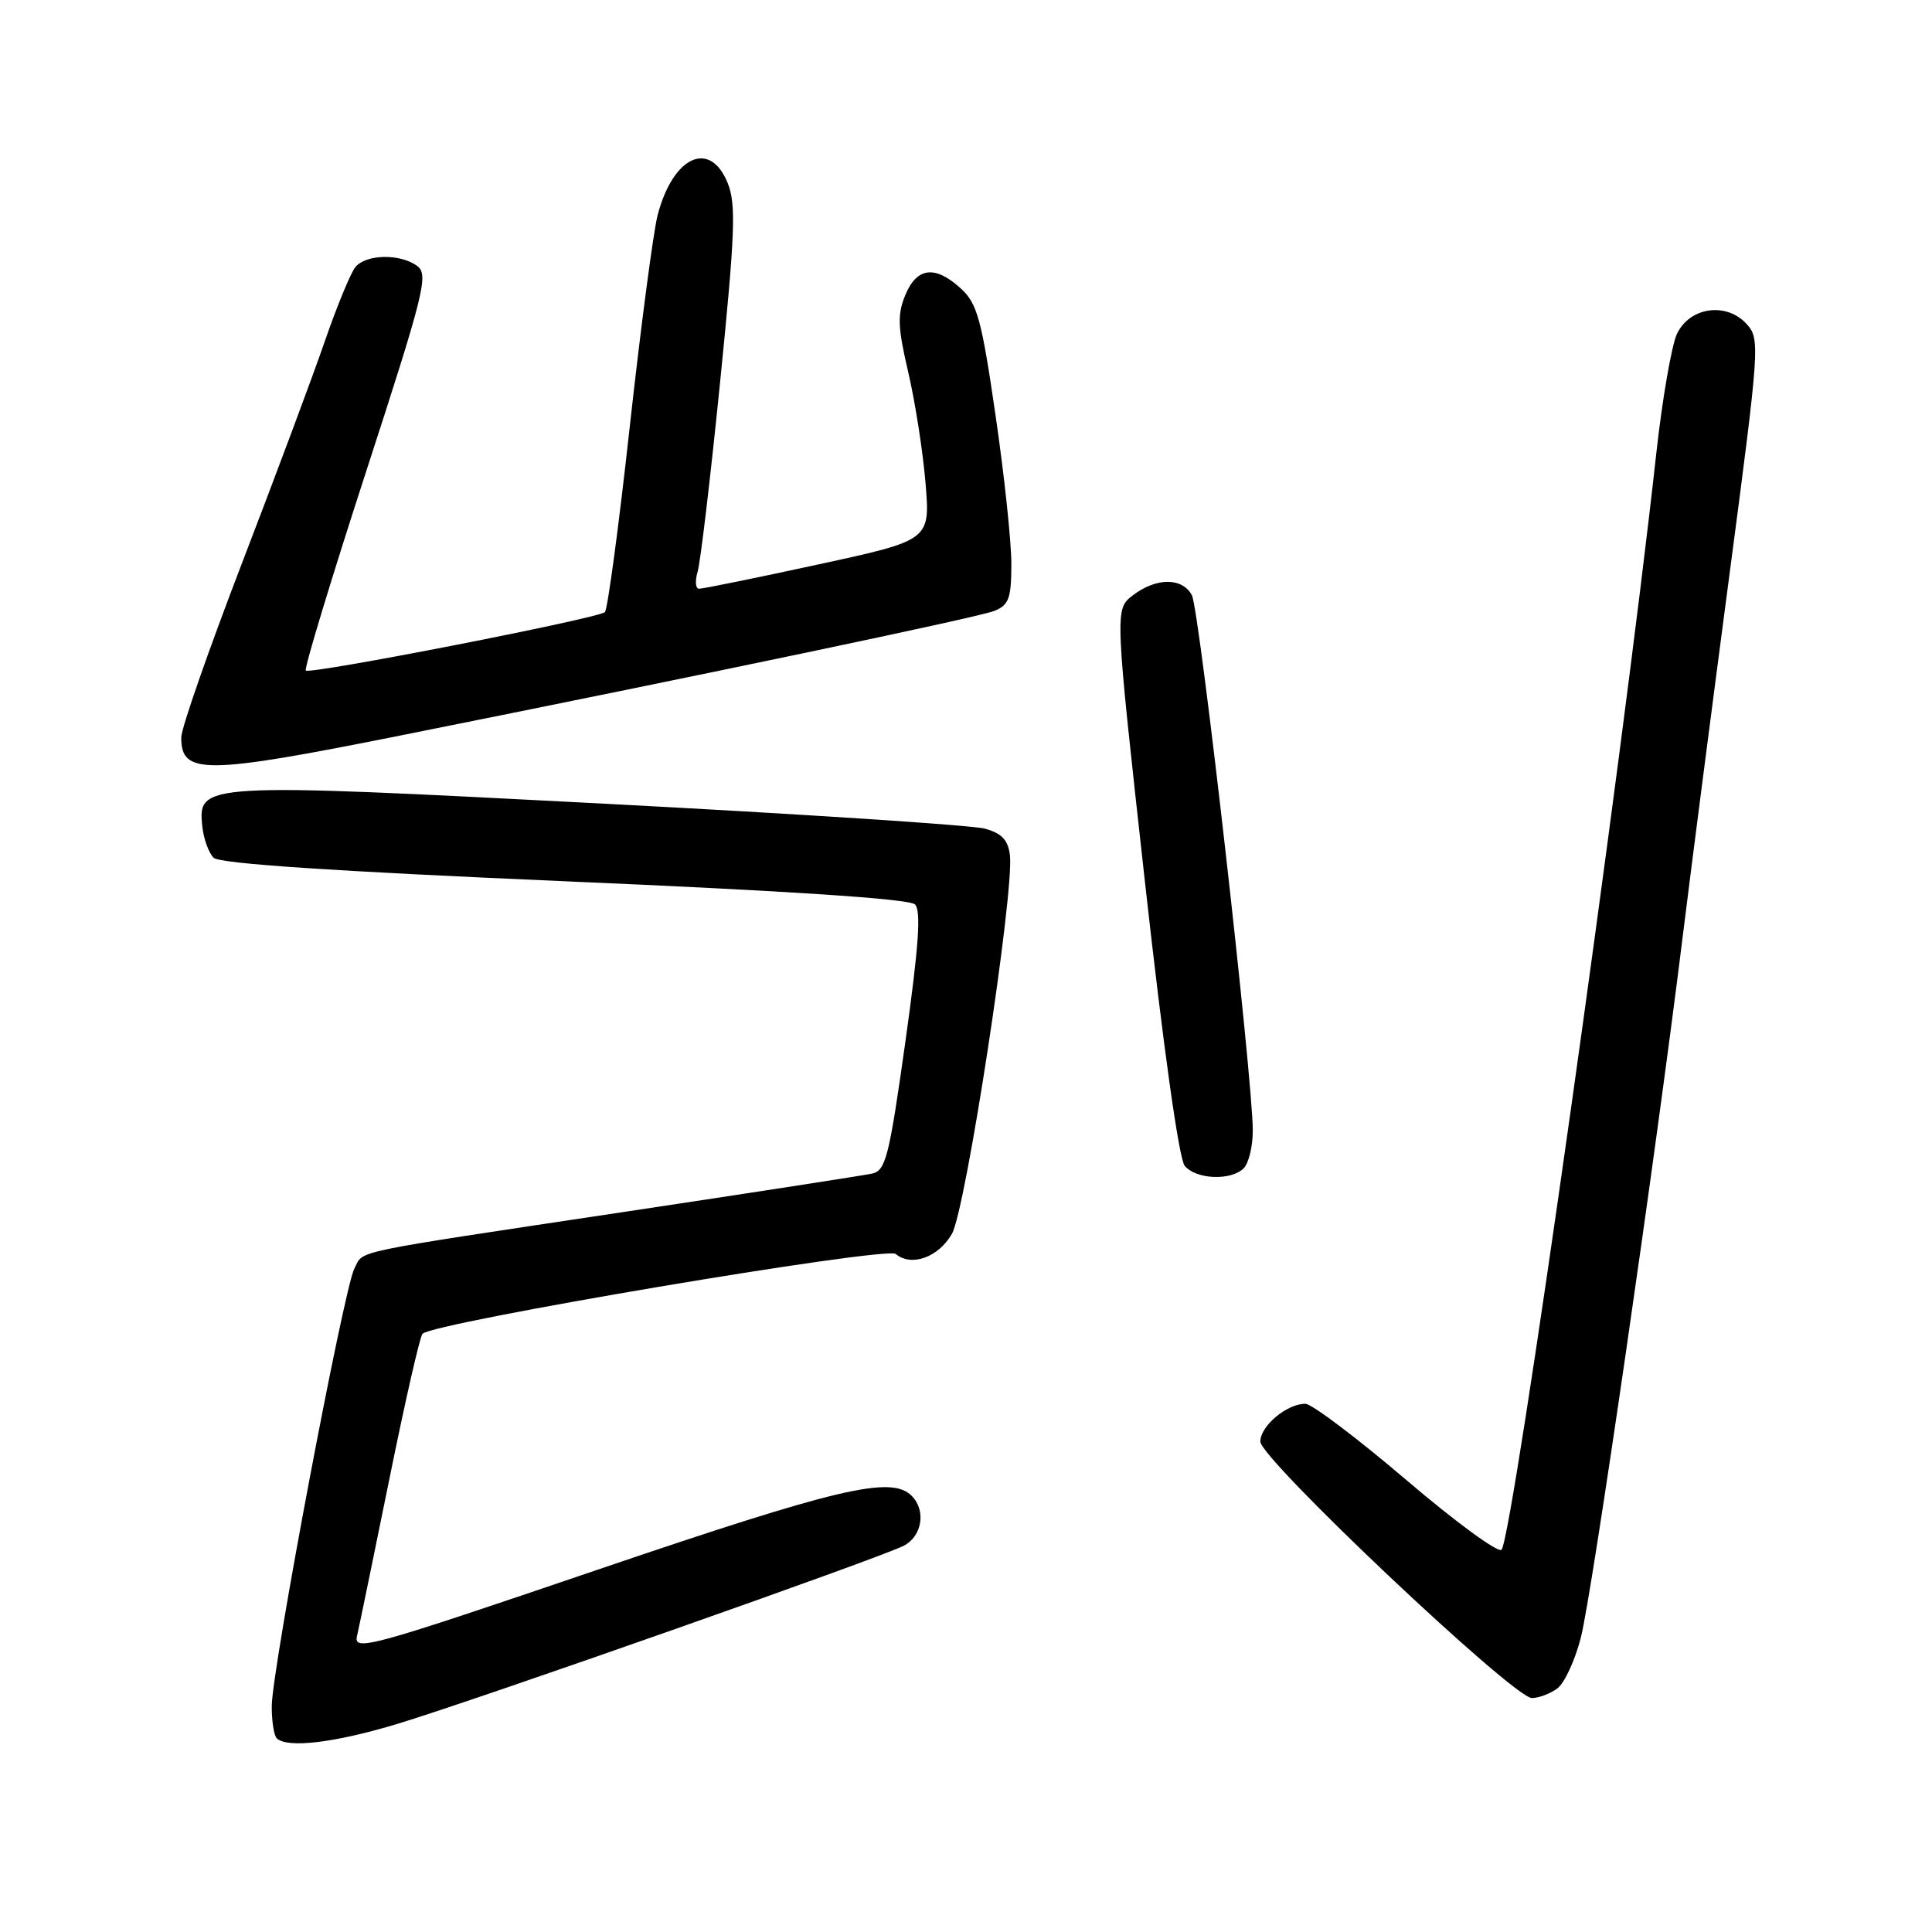 <?xml version="1.0" encoding="UTF-8" standalone="no"?>
<!DOCTYPE svg PUBLIC "-//W3C//DTD SVG 1.1//EN" "http://www.w3.org/Graphics/SVG/1.1/DTD/svg11.dtd" >
<svg xmlns="http://www.w3.org/2000/svg" xmlns:xlink="http://www.w3.org/1999/xlink" version="1.1" viewBox="0 0 256 256">
 <g >
 <path fill="currentColor"
d=" M 52.86 228.36 C 63.59 225.09 116.68 206.41 119.75 204.82 C 122.19 203.56 122.74 200.14 120.80 198.20 C 118.09 195.49 111.07 197.15 79.14 208.01 C 48.97 218.28 46.81 218.88 47.31 216.76 C 47.60 215.52 49.52 206.18 51.59 196.00 C 53.65 185.82 55.62 177.16 55.98 176.74 C 57.22 175.27 117.43 165.11 118.69 166.16 C 120.77 167.89 124.33 166.61 126.13 163.50 C 127.97 160.32 134.40 118.30 133.82 113.32 C 133.58 111.31 132.75 110.42 130.50 109.80 C 128.85 109.34 105.97 107.85 79.66 106.47 C 26.58 103.71 26.20 103.73 26.81 109.54 C 26.99 111.17 27.66 113.02 28.31 113.66 C 29.11 114.44 44.24 115.45 74.81 116.77 C 104.57 118.05 120.50 119.10 121.24 119.84 C 122.07 120.67 121.74 125.38 119.97 138.02 C 117.81 153.35 117.37 155.11 115.54 155.51 C 114.42 155.75 99.78 158.02 83.00 160.54 C 45.58 166.17 48.28 165.61 46.96 168.08 C 45.57 170.68 36.01 221.28 36.01 226.08 C 36.00 228.05 36.30 229.97 36.67 230.33 C 38.04 231.70 44.48 230.92 52.86 228.36 Z  M 206.34 223.74 C 207.29 223.05 208.70 220.01 209.47 216.99 C 210.94 211.29 219.43 152.81 222.98 124.00 C 224.10 114.92 226.88 93.43 229.15 76.23 C 233.17 45.80 233.23 44.91 231.44 42.94 C 228.77 39.99 223.91 40.67 222.21 44.23 C 221.50 45.73 220.25 52.93 219.45 60.23 C 214.96 101.02 200.46 203.68 198.96 205.35 C 198.54 205.82 192.86 201.67 186.35 196.11 C 179.83 190.56 173.81 186.01 172.97 186.01 C 170.52 186.00 167.00 188.95 167.00 191.01 C 167.00 193.31 200.55 225.00 202.98 225.00 C 203.88 225.00 205.39 224.43 206.34 223.74 Z  M 164.80 154.80 C 165.46 154.14 166.00 151.90 166.00 149.83 C 166.00 142.83 158.94 80.76 157.93 78.87 C 156.66 76.50 153.20 76.51 150.10 78.89 C 147.70 80.74 147.70 80.74 151.71 116.85 C 154.15 138.81 156.22 153.56 156.98 154.48 C 158.49 156.29 163.12 156.48 164.80 154.80 Z  M 53.00 97.47 C 93.89 89.29 129.69 81.78 131.75 80.95 C 133.68 80.17 134.00 79.30 134.01 74.77 C 134.02 71.87 133.08 62.98 131.91 55.00 C 130.07 42.35 129.49 40.21 127.34 38.25 C 123.92 35.11 121.50 35.39 119.96 39.09 C 118.89 41.69 118.95 43.34 120.35 49.34 C 121.27 53.28 122.30 59.89 122.64 64.04 C 123.26 71.58 123.26 71.58 108.38 74.80 C 100.20 76.58 93.11 78.02 92.63 78.01 C 92.16 78.01 92.07 76.99 92.44 75.75 C 92.81 74.51 94.16 63.15 95.43 50.50 C 97.41 30.84 97.55 27.03 96.42 24.25 C 94.07 18.45 89.18 20.69 87.14 28.50 C 86.57 30.70 84.91 43.30 83.45 56.50 C 82.00 69.70 80.51 80.77 80.15 81.11 C 79.27 81.94 41.07 89.40 40.52 88.85 C 40.28 88.61 43.88 76.74 48.52 62.46 C 56.22 38.77 56.81 36.39 55.29 35.25 C 53.07 33.59 48.53 33.66 47.10 35.38 C 46.47 36.14 44.66 40.53 43.07 45.13 C 41.49 49.73 36.55 62.95 32.11 74.50 C 27.67 86.05 24.02 96.49 24.02 97.70 C 23.98 102.68 27.05 102.66 53.00 97.47 Z "/>
</g>
</svg>